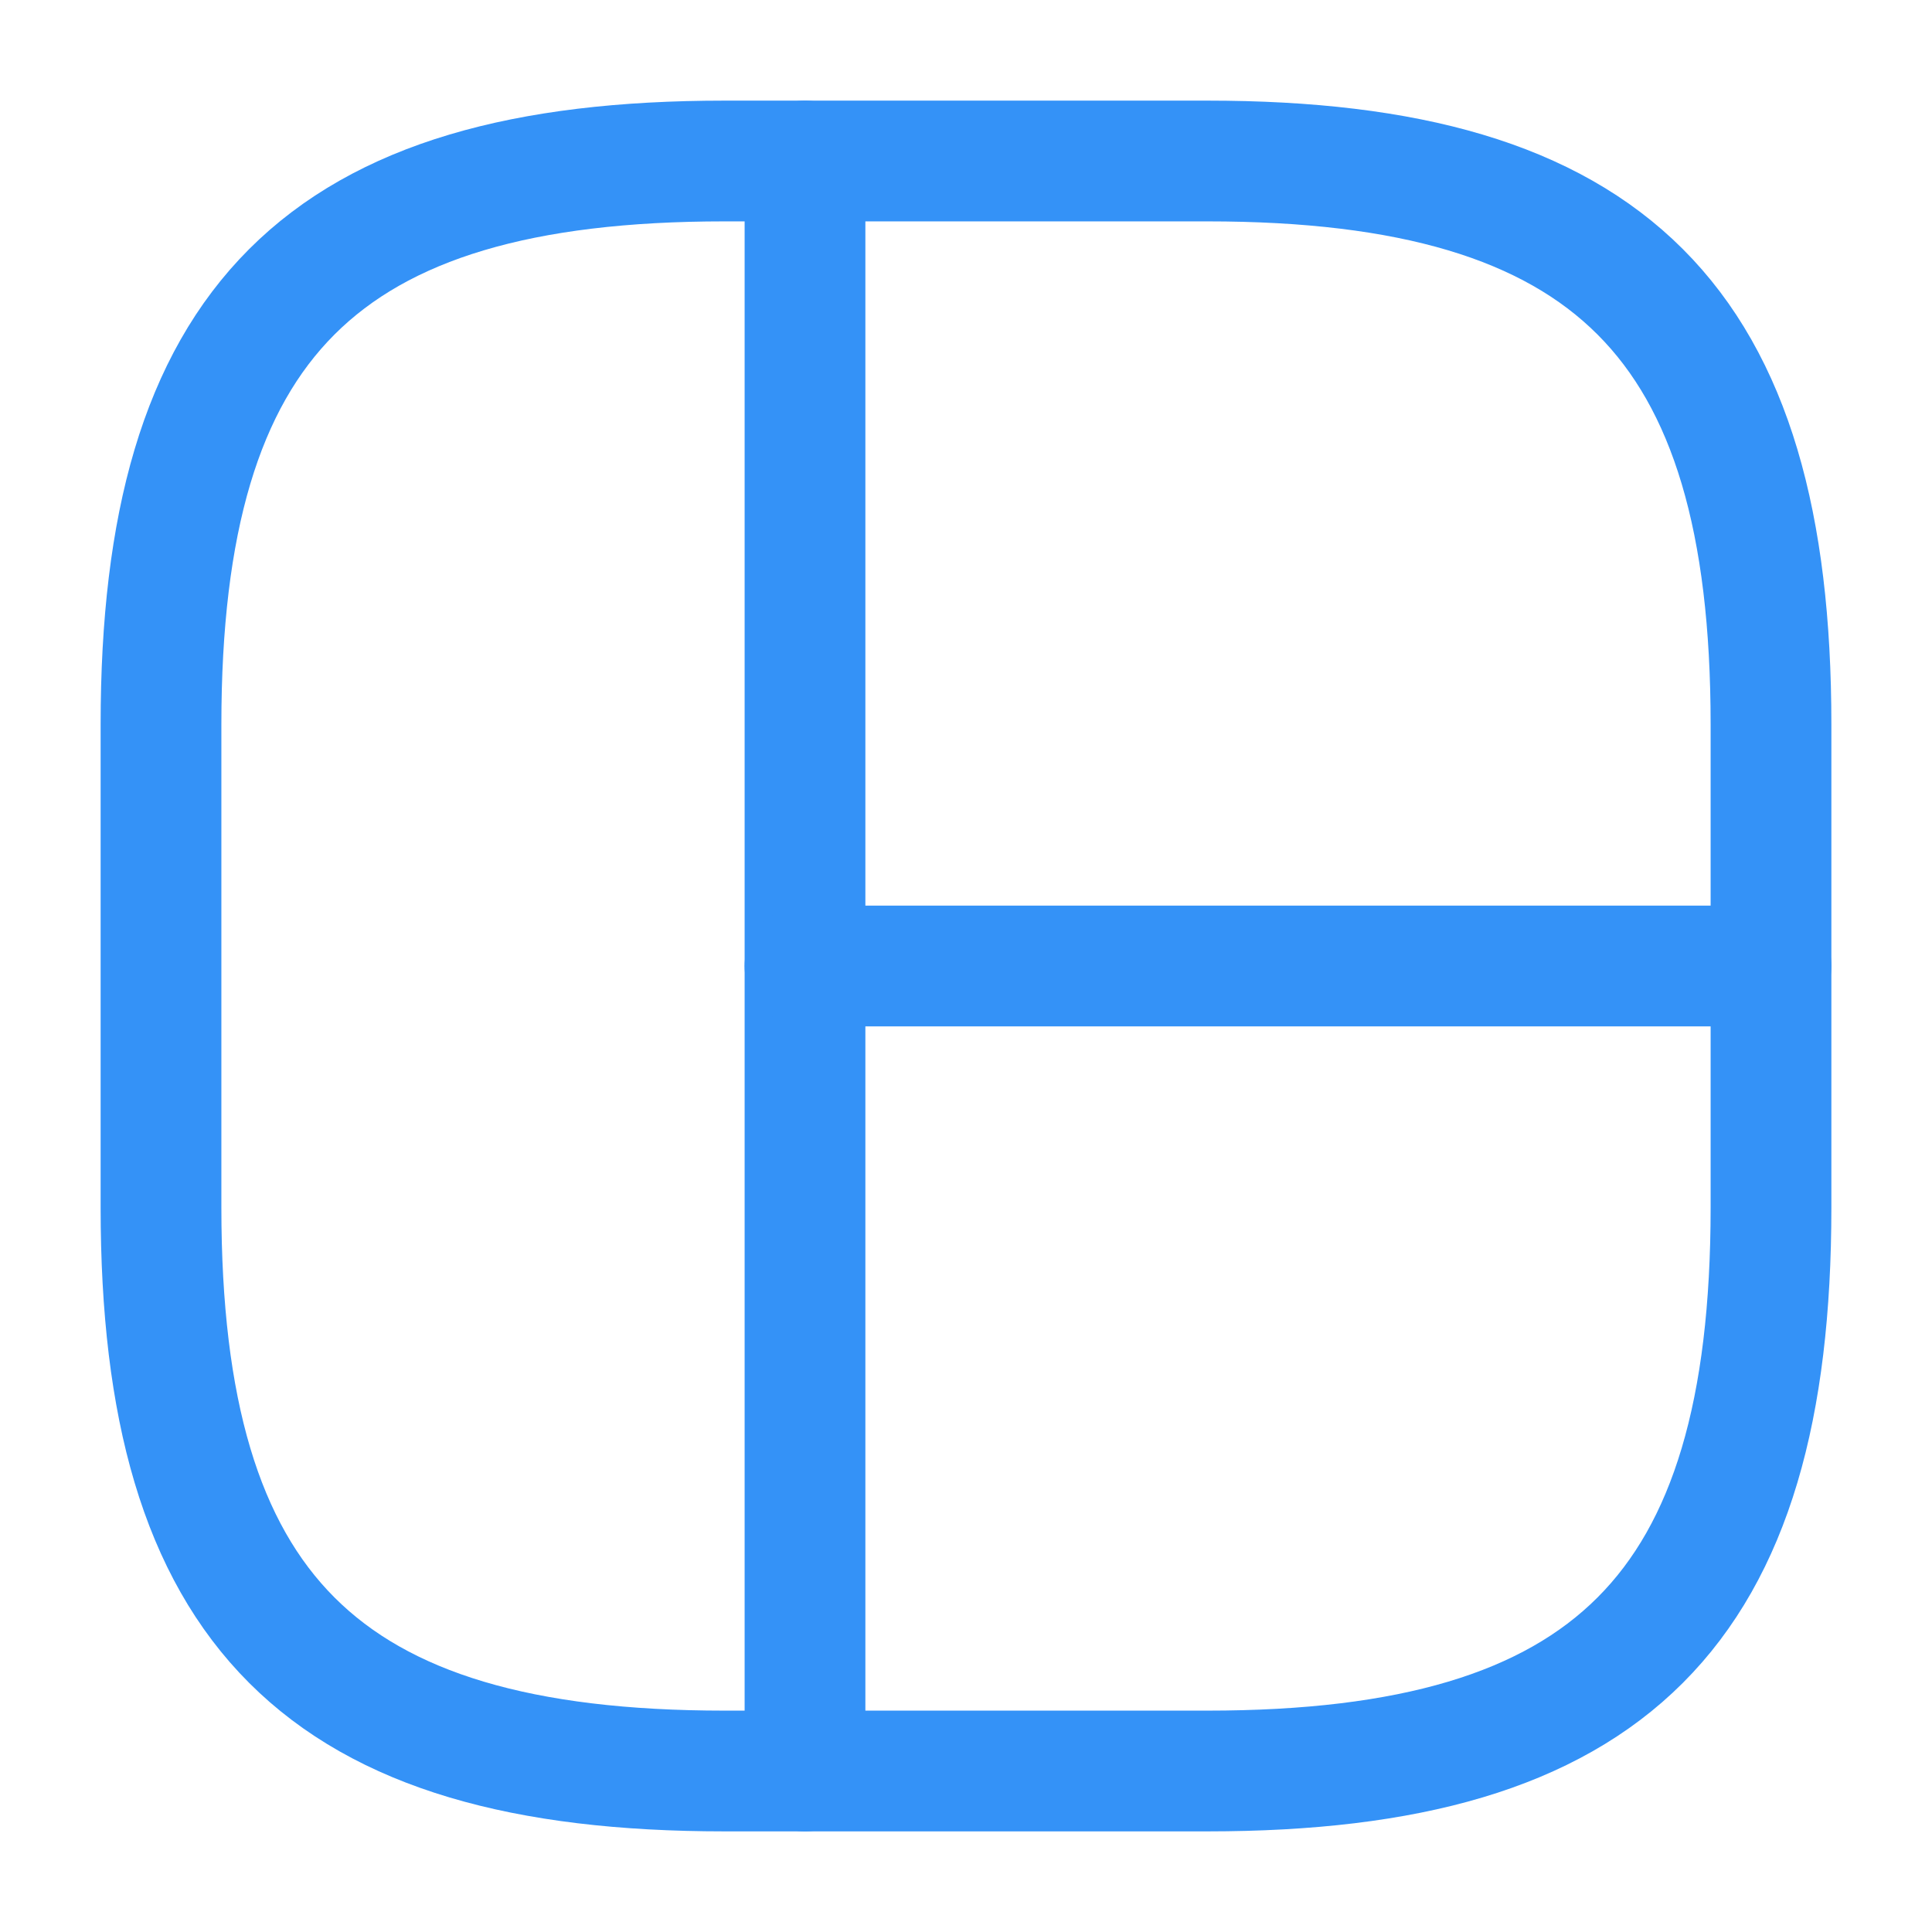 <svg width="24" height="24" viewBox="0 0 24 24" fill="none" xmlns="http://www.w3.org/2000/svg">
<path d="M9 22H15C20 22 22 20 22 15V9C22 4 20 2 15 2H9C4 2 2 4 2 9V15C2 20 4 22 9 22Z" stroke="#3492F7" stroke-width="1.5" stroke-linecap="round" stroke-linejoin="round"/>
<path d="M10 2V22" stroke="#3492F7" stroke-width="1.5" stroke-linecap="round" stroke-linejoin="round"/>
<path d="M10 12H22" stroke="#3492F7" stroke-width="1.5" stroke-linecap="round" stroke-linejoin="round"/>
</svg>
